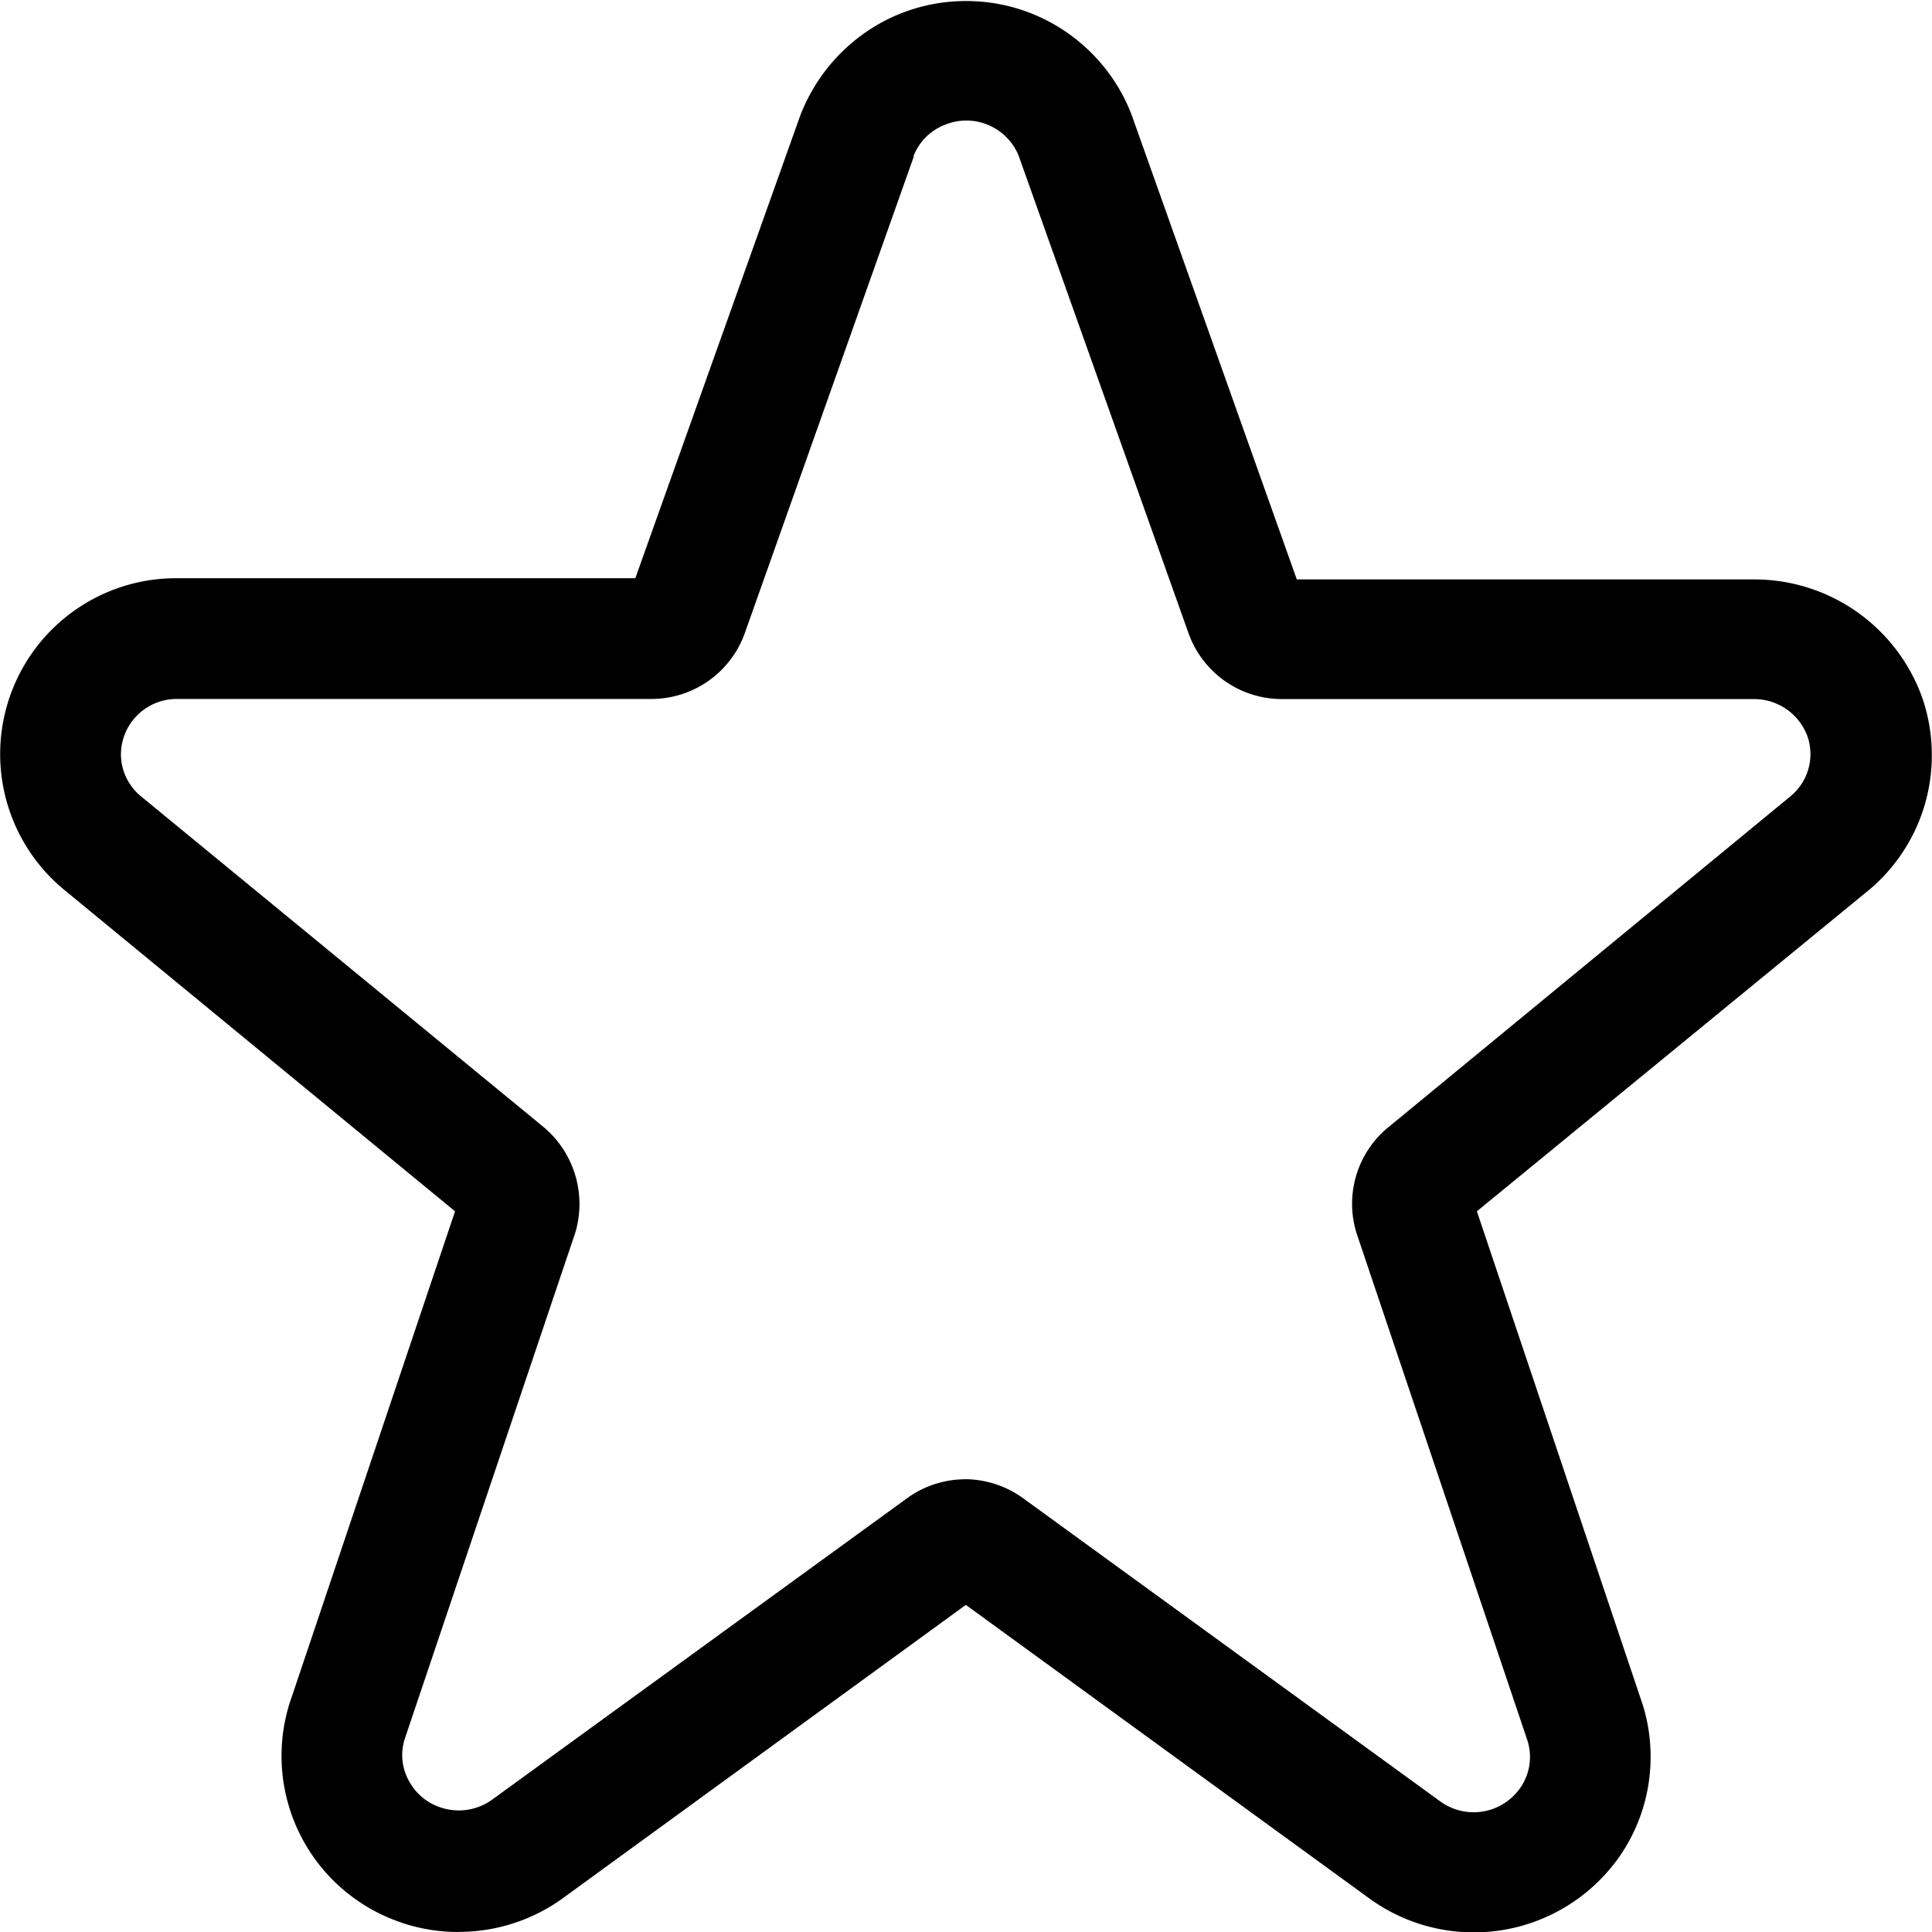 <svg xmlns="http://www.w3.org/2000/svg" width="32" height="32"><path d="M7.593 32c-.332 0-.65-.055-.947-.156l.021.006a2.912 2.912 0 0 1-1.847-3.71l-.006.02 2.723-8.097-6.48-5.33a2.913 2.913 0 0 1 1.858-5.156h7.608l2.733-7.667C13.689.794 14.754.017 16.001.017s2.312.777 2.738 1.873l.007.02 2.733 7.687h7.59a2.954 2.954 0 0 1 2.74 1.88l.007.02c.115.301.181.649.181 1.012 0 .888-.397 1.683-1.024 2.218l-.004.003-6.507 5.333 2.723 8.103c.098.278.154.599.154.933 0 .653-.216 1.256-.58 1.741l.005-.008a2.944 2.944 0 0 1-4.108.594l.008.006-6.667-4.85-6.667 4.853a2.936 2.936 0 0 1-1.736.563H7.59zM16 24.5c.367.007.703.131.974.336l-.004-.003 6.88 5a.94.94 0 0 0 1.309-.191l.002-.002a.898.898 0 0 0 .131-.833l.002.006-2.807-8.333a1.639 1.639 0 0 1 .51-1.811l.003-.002 6.667-5.487a.904.904 0 0 0 .262-1.007l.002.006a.942.942 0 0 0-.876-.6h-7.823a1.643 1.643 0 0 1-1.543-1.082l-.004-.011-2.813-7.907a.935.935 0 0 0-1.209-.517l.006-.002a.909.909 0 0 0-.534.514l-.002.006v.02l-2.797 7.887a1.643 1.643 0 0 1-1.545 1.09H2.926a.923.923 0 0 0-.923.913v.001c.001.282.13.533.332.699l.002.001 6.667 5.477a1.663 1.663 0 0 1 .51 1.795l.003-.012-2.807 8.333a.877.877 0 0 0 .053.695l-.002-.005c.111.22.302.386.534.462l.006.002a.944.944 0 0 0 .853-.132l-.003.002 6.883-5c.268-.192.602-.307.963-.307h.007z"/></svg>
